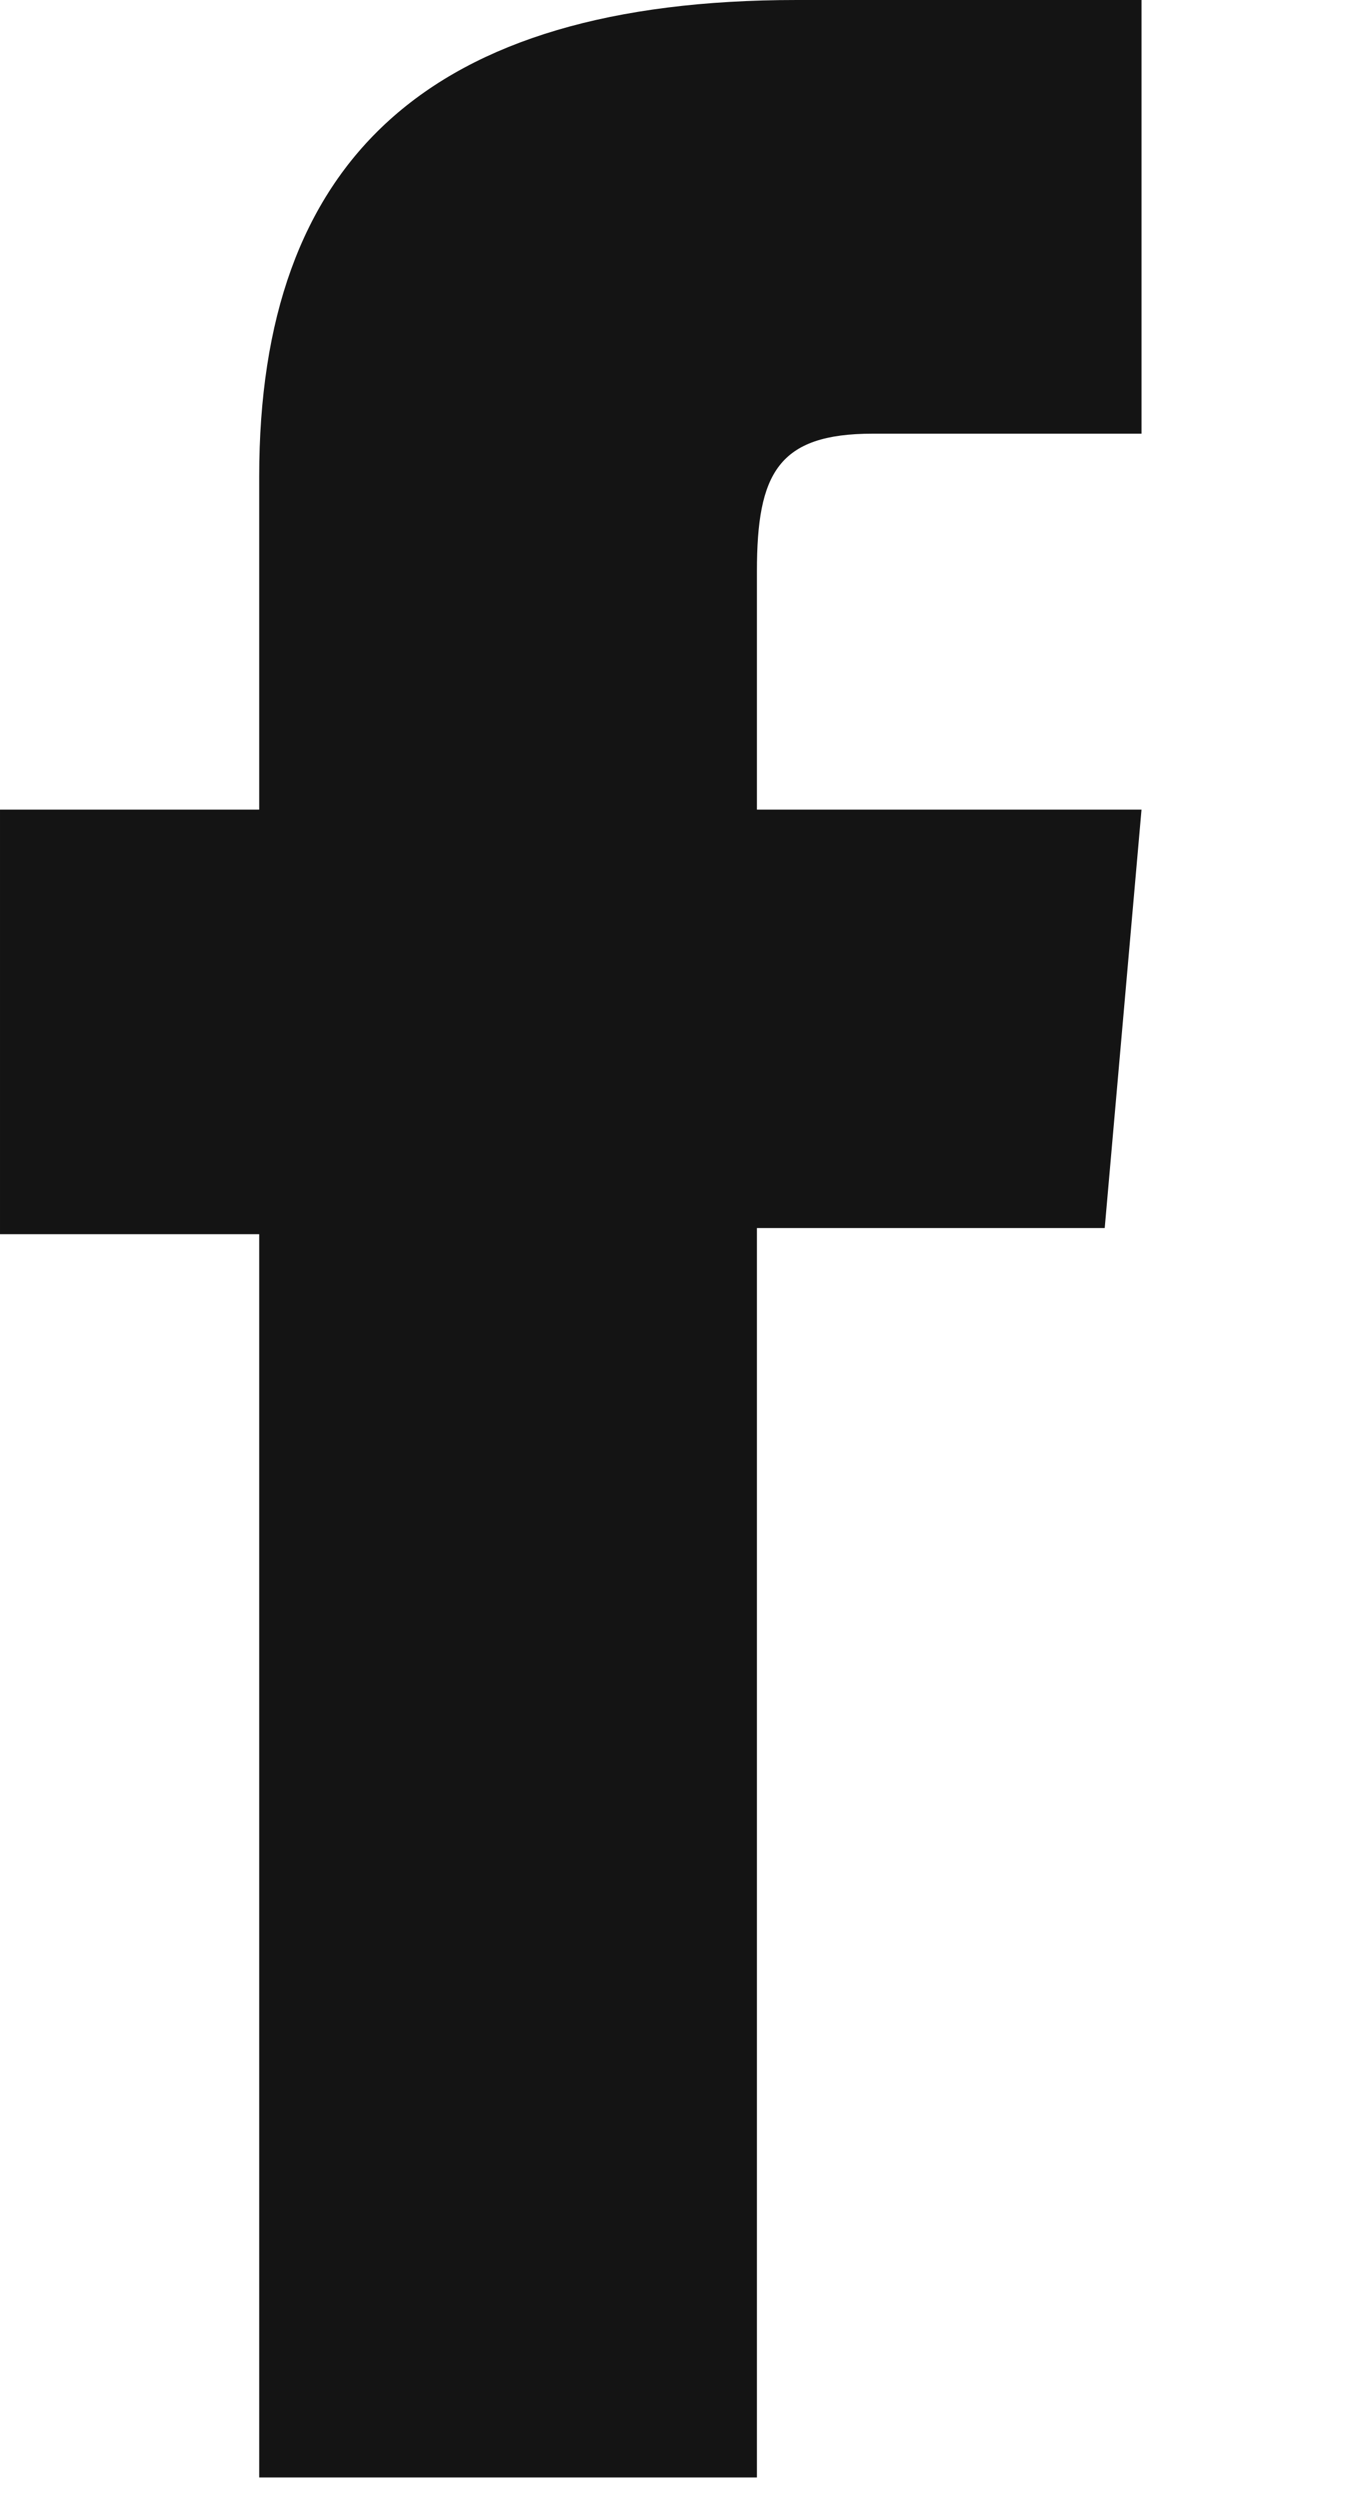 <?xml version="1.0" encoding="UTF-8" standalone="no"?><!DOCTYPE svg PUBLIC "-//W3C//DTD SVG 1.1//EN" "http://www.w3.org/Graphics/SVG/1.1/DTD/svg11.dtd"><svg width="100%" height="100%" viewBox="0 0 6 11" version="1.1" xmlns="http://www.w3.org/2000/svg" xmlns:xlink="http://www.w3.org/1999/xlink" xml:space="preserve" xmlns:serif="http://www.serif.com/" style="fill-rule:evenodd;clip-rule:evenodd;stroke-linejoin:round;stroke-miterlimit:2;"><path d="M1.141,10.9l2.191,0l0,-5.497l1.531,-0l0.162,-1.841l-1.693,0l0,-1.049c0,-0.43 0.093,-0.605 0.51,-0.605l1.183,0l-0,-1.908l-1.518,-0c-1.627,-0 -2.366,0.711 -2.366,2.096l0,1.466l-1.141,0l-0,1.868l1.141,0l0,5.47Z" style="fill:#141414;"/></svg>